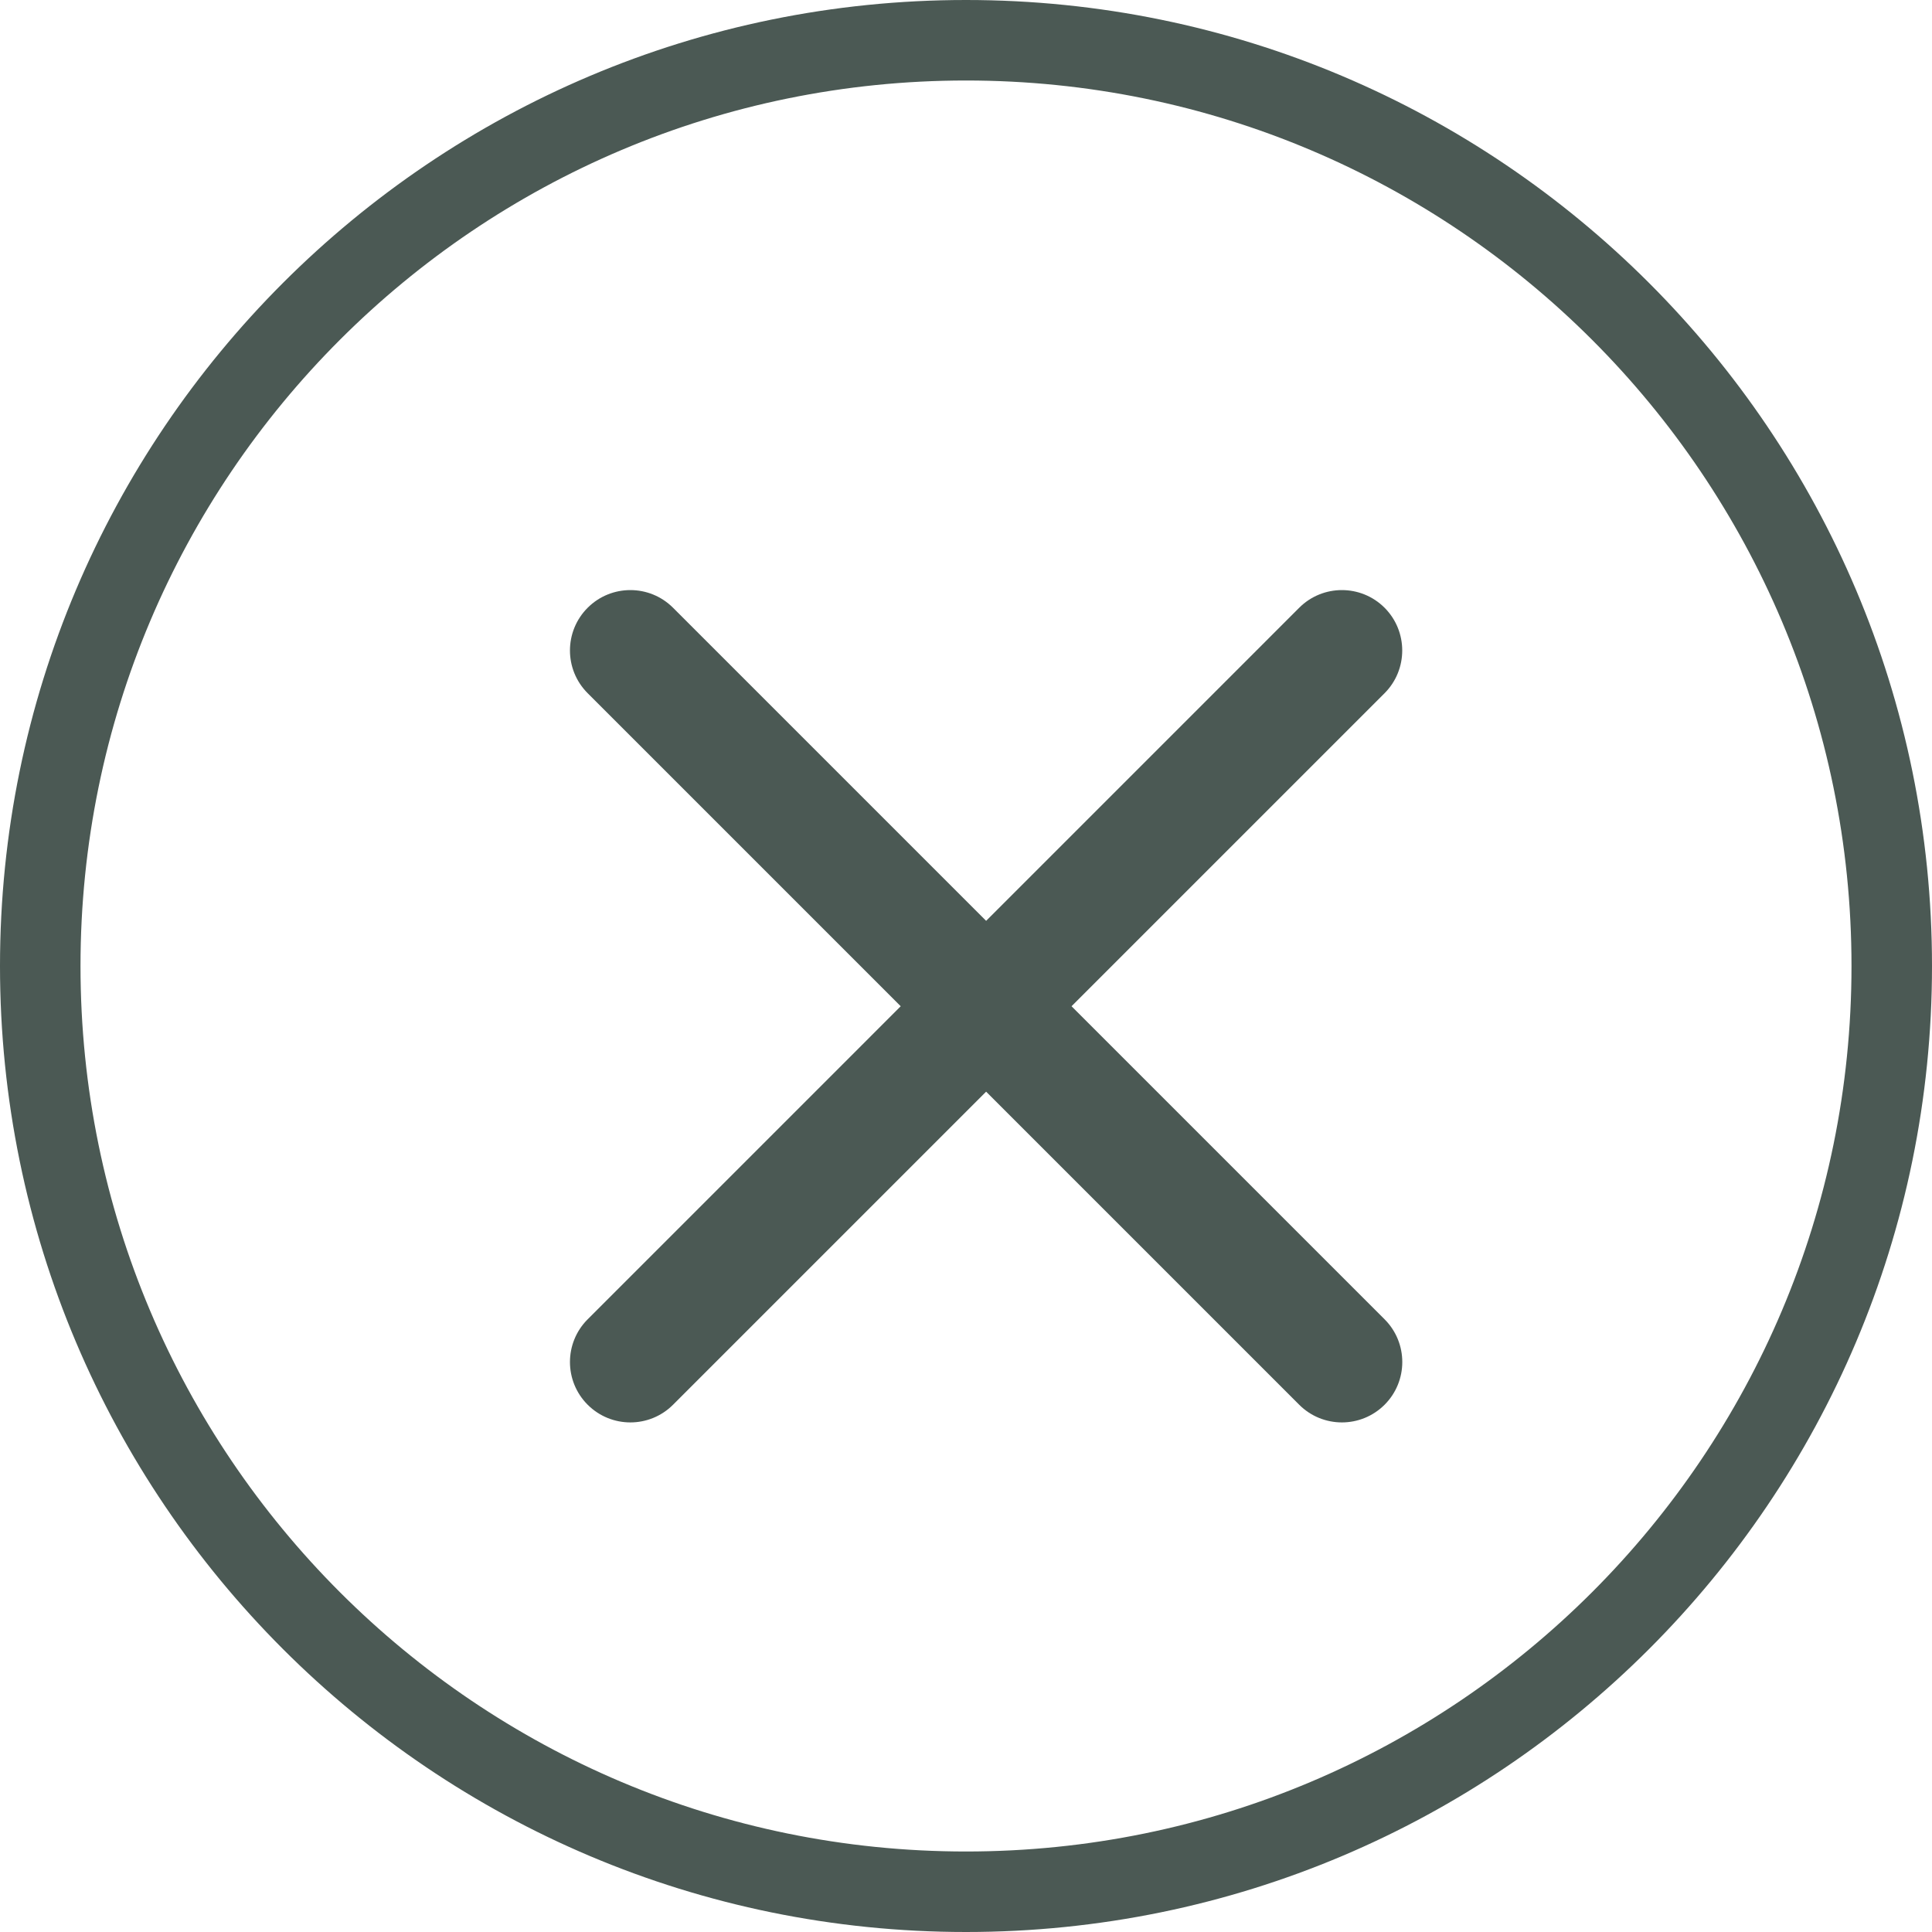 <svg width="24" height="24" viewBox="0 0 24 24" fill="none" xmlns="http://www.w3.org/2000/svg">
<path fill-rule="evenodd" clip-rule="evenodd" d="M12 23C18.075 23 23 18.075 23 12C23 5.925 18.075 1 12 1C5.925 1 1 5.925 1 12C1 18.075 5.925 23 12 23ZM12 24C18.627 24 24 18.627 24 12C24 5.373 18.627 0 12 0C5.373 0 0 5.373 0 12C0 18.627 5.373 24 12 24ZM7.3 7.55C7.593 7.257 8.068 7.257 8.361 7.55L12.25 11.439L16.139 7.55C16.432 7.257 16.907 7.257 17.2 7.55C17.492 7.843 17.492 8.318 17.2 8.611L13.311 12.5L17.2 16.389C17.493 16.682 17.493 17.157 17.2 17.45C16.907 17.743 16.432 17.743 16.139 17.45L12.25 13.561L8.361 17.45C8.068 17.743 7.593 17.743 7.3 17.45C7.007 17.157 7.007 16.682 7.3 16.389L11.189 12.5L7.3 8.611C7.007 8.318 7.007 7.843 7.3 7.55Z" fill="#4B5954"/>
</svg>
